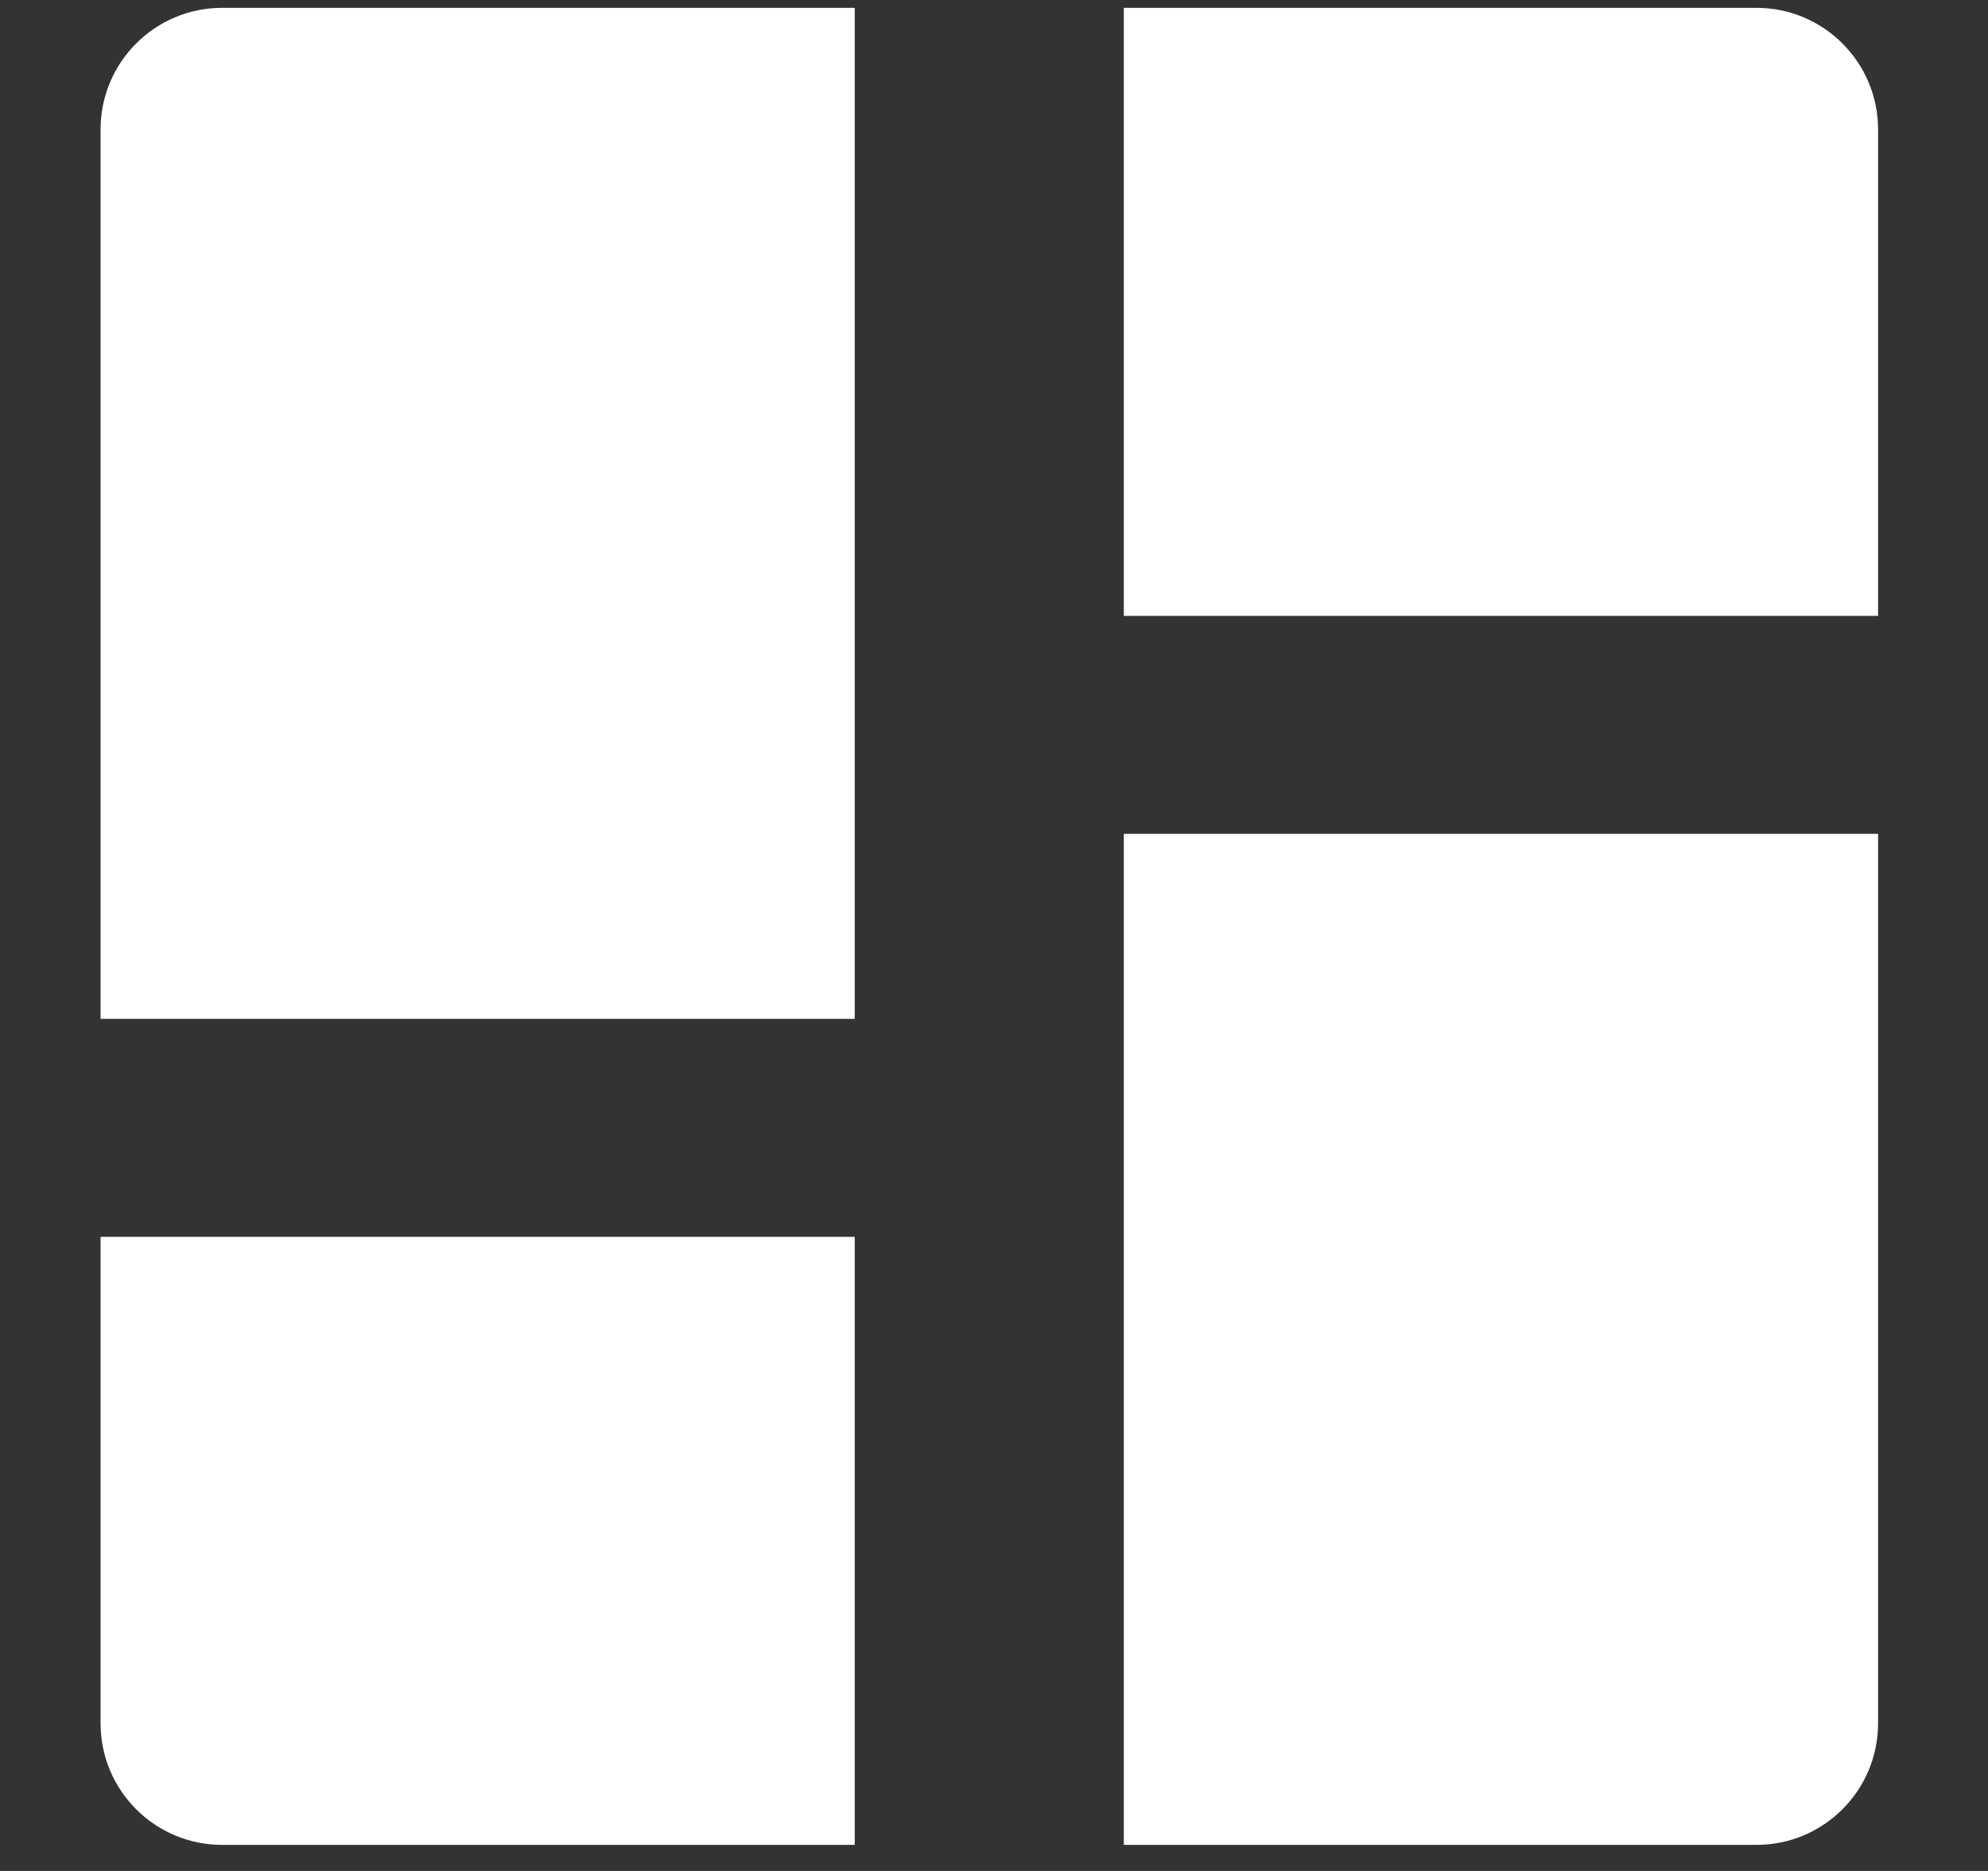 <svg width="17" height="16" viewBox="0 0 17 16" fill="none" xmlns="http://www.w3.org/2000/svg">
<rect x="0" y="0" width="17" height="16" fill="#333333" stroke="none"/>
<path fill-rule="evenodd" clip-rule="evenodd" d="M1.9 0.067C1.325 0.067 0.86 0.533 0.86 1.107V8.713H7.309V0.067H1.9ZM15.02 0.067H9.61V5.267H16.06V1.107C16.06 0.533 15.594 0.067 15.02 0.067ZM0.86 10.577H7.309V15.777H1.9C1.325 15.777 0.86 15.312 0.86 14.737V10.577ZM16.06 7.131H9.61V15.777H15.02C15.594 15.777 16.06 15.312 16.06 14.737V7.131Z" fill="white"/>
</svg>
